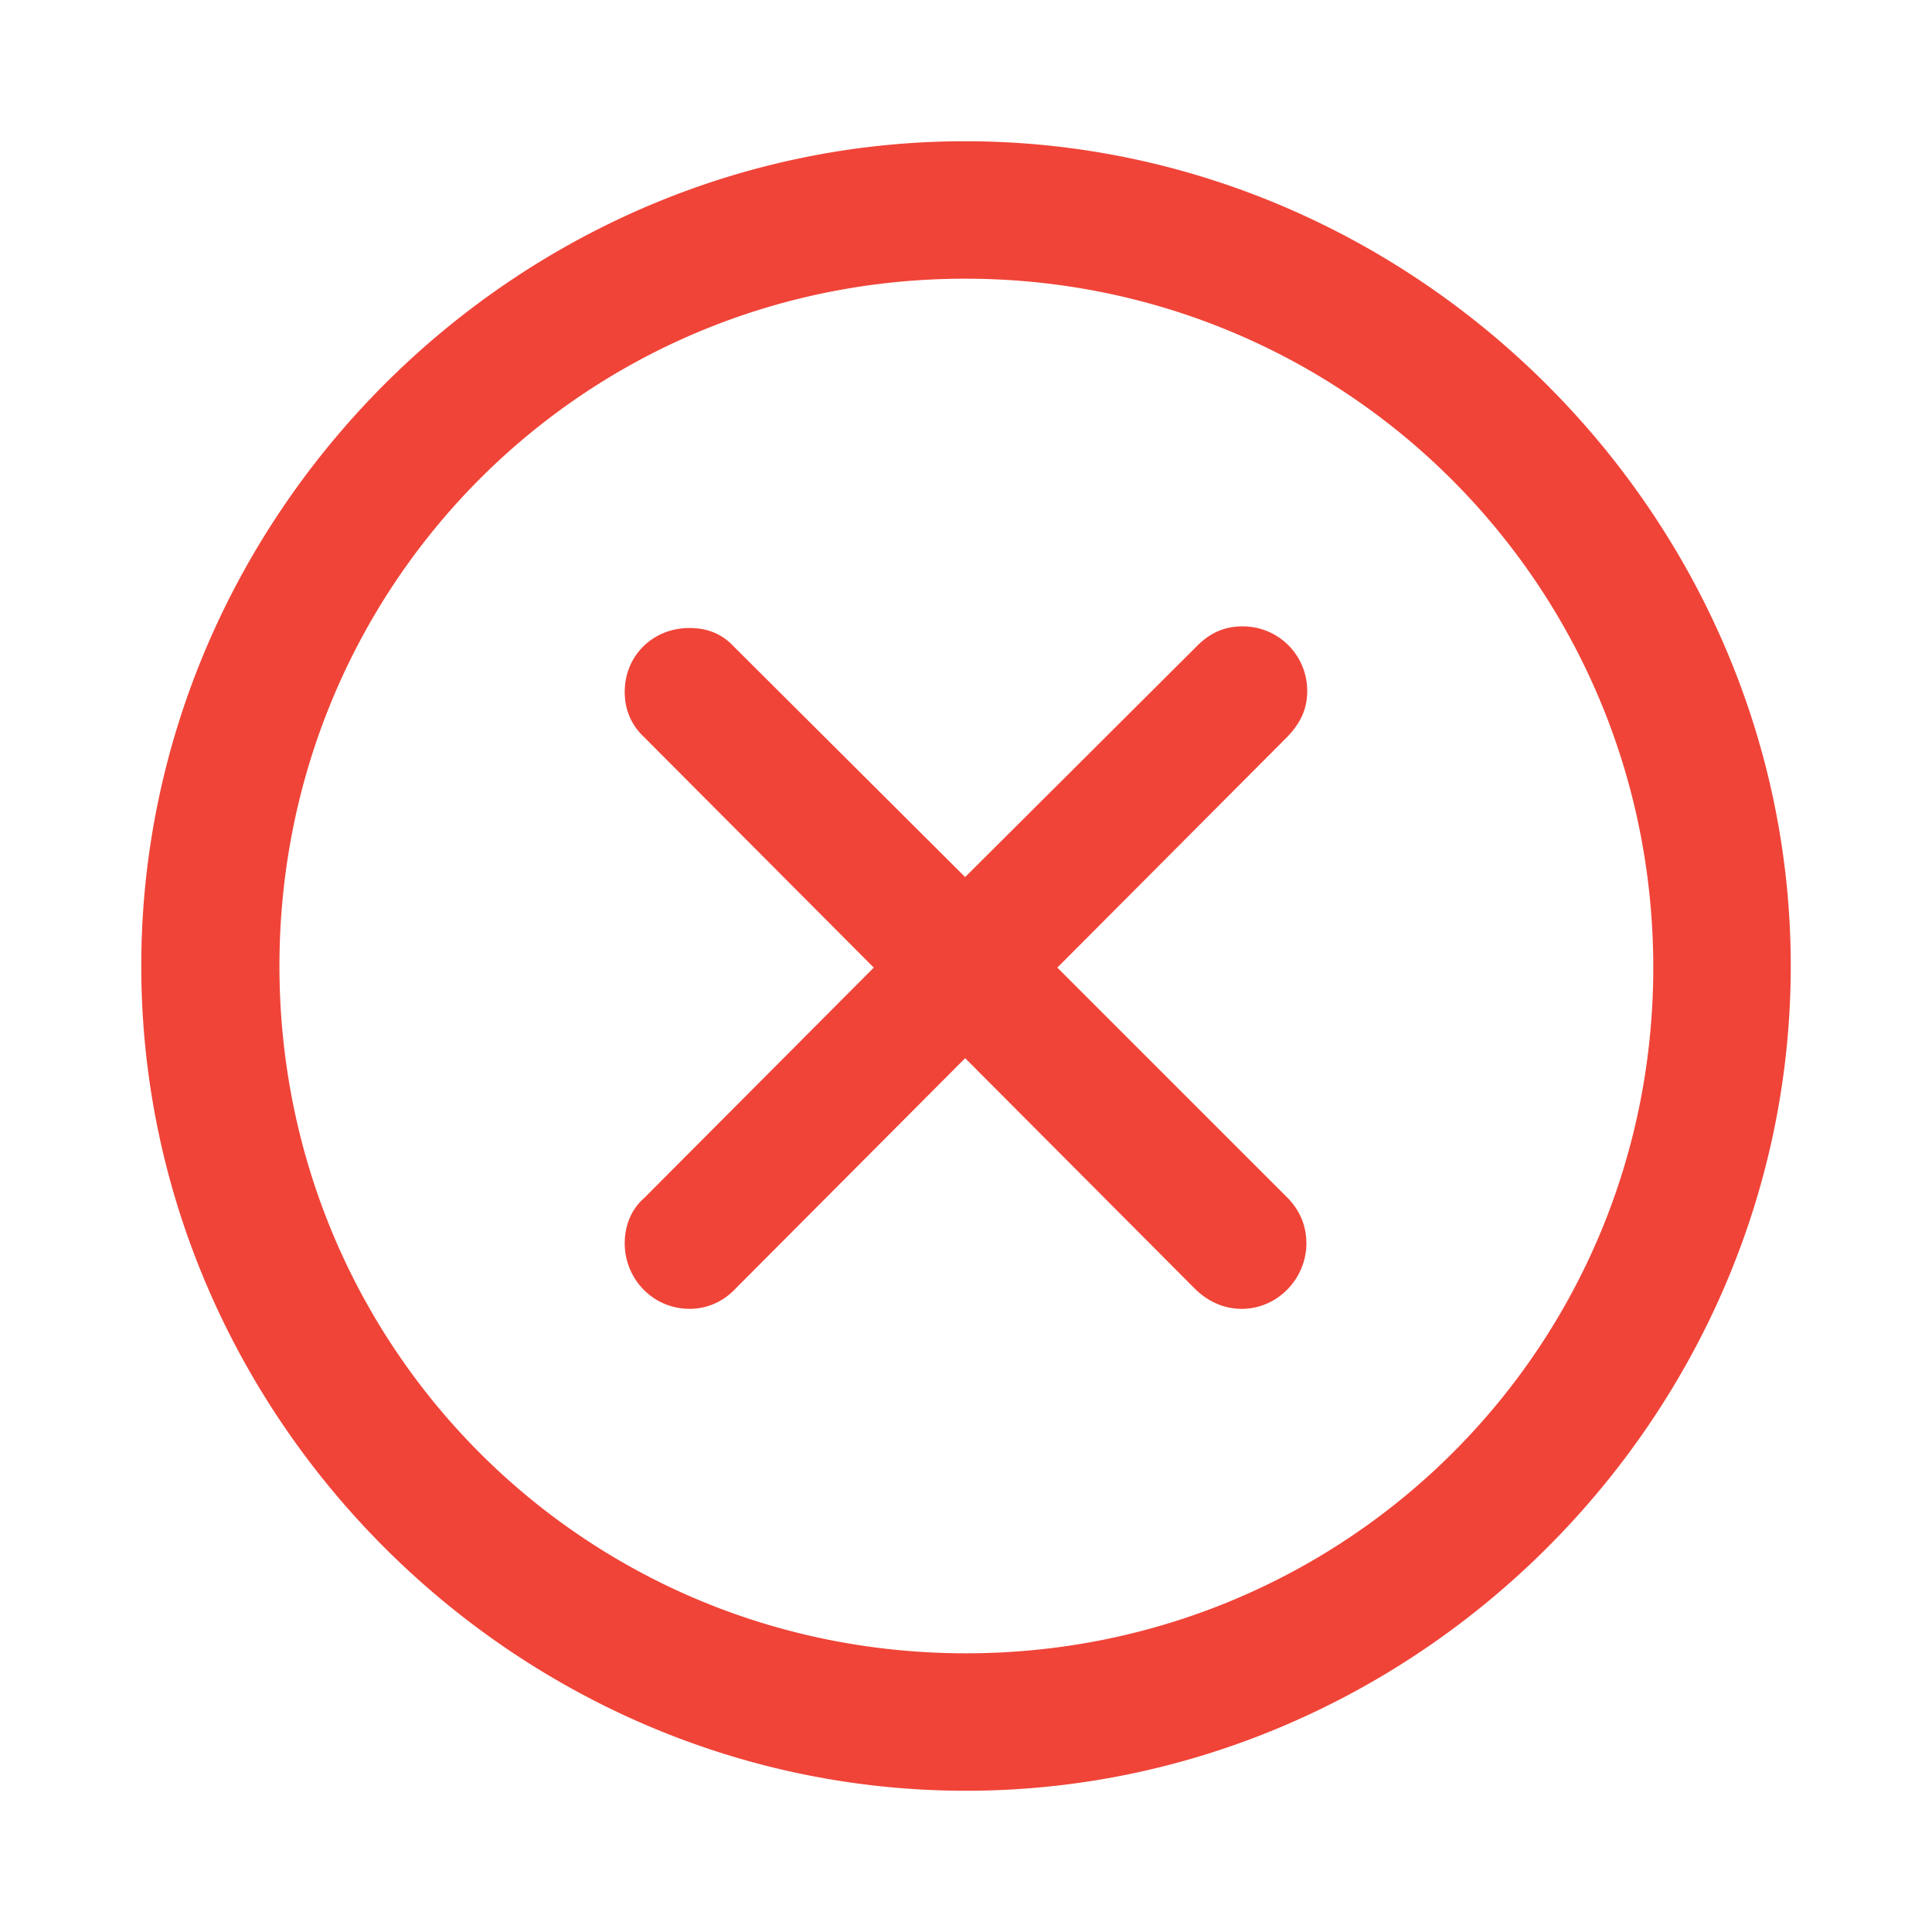 <svg xmlns="http://www.w3.org/2000/svg" width="24" height="24" viewBox="0 0 56 56">
	<path fill="#f04438" d="M28 51.906c13.055 0 23.906-10.828 23.906-23.906c0-13.055-10.875-23.906-23.93-23.906C14.899 4.094 4.095 14.945 4.095 28c0 13.078 10.828 23.906 23.906 23.906m0-3.984C16.937 47.922 8.1 39.062 8.1 28c0-11.04 8.813-19.922 19.876-19.922c11.039 0 19.921 8.883 19.945 19.922c.023 11.063-8.883 19.922-19.922 19.922m-8.016-9.984c.516 0 .985-.211 1.336-.586l6.657-6.68l6.656 6.68c.351.351.82.586 1.36.586c1.03 0 1.874-.868 1.874-1.899c0-.539-.21-.984-.562-1.336l-6.657-6.656l6.68-6.703c.375-.399.563-.797.563-1.313a1.865 1.865 0 0 0-1.875-1.875c-.493 0-.915.164-1.313.563l-6.727 6.703l-6.703-6.68c-.351-.375-.773-.539-1.289-.539c-1.054 0-1.875.797-1.875 1.852c0 .515.188.96.563 1.312l6.656 6.68l-6.656 6.68c-.375.328-.563.796-.563 1.312c0 1.031.82 1.898 1.875 1.898" />
</svg>